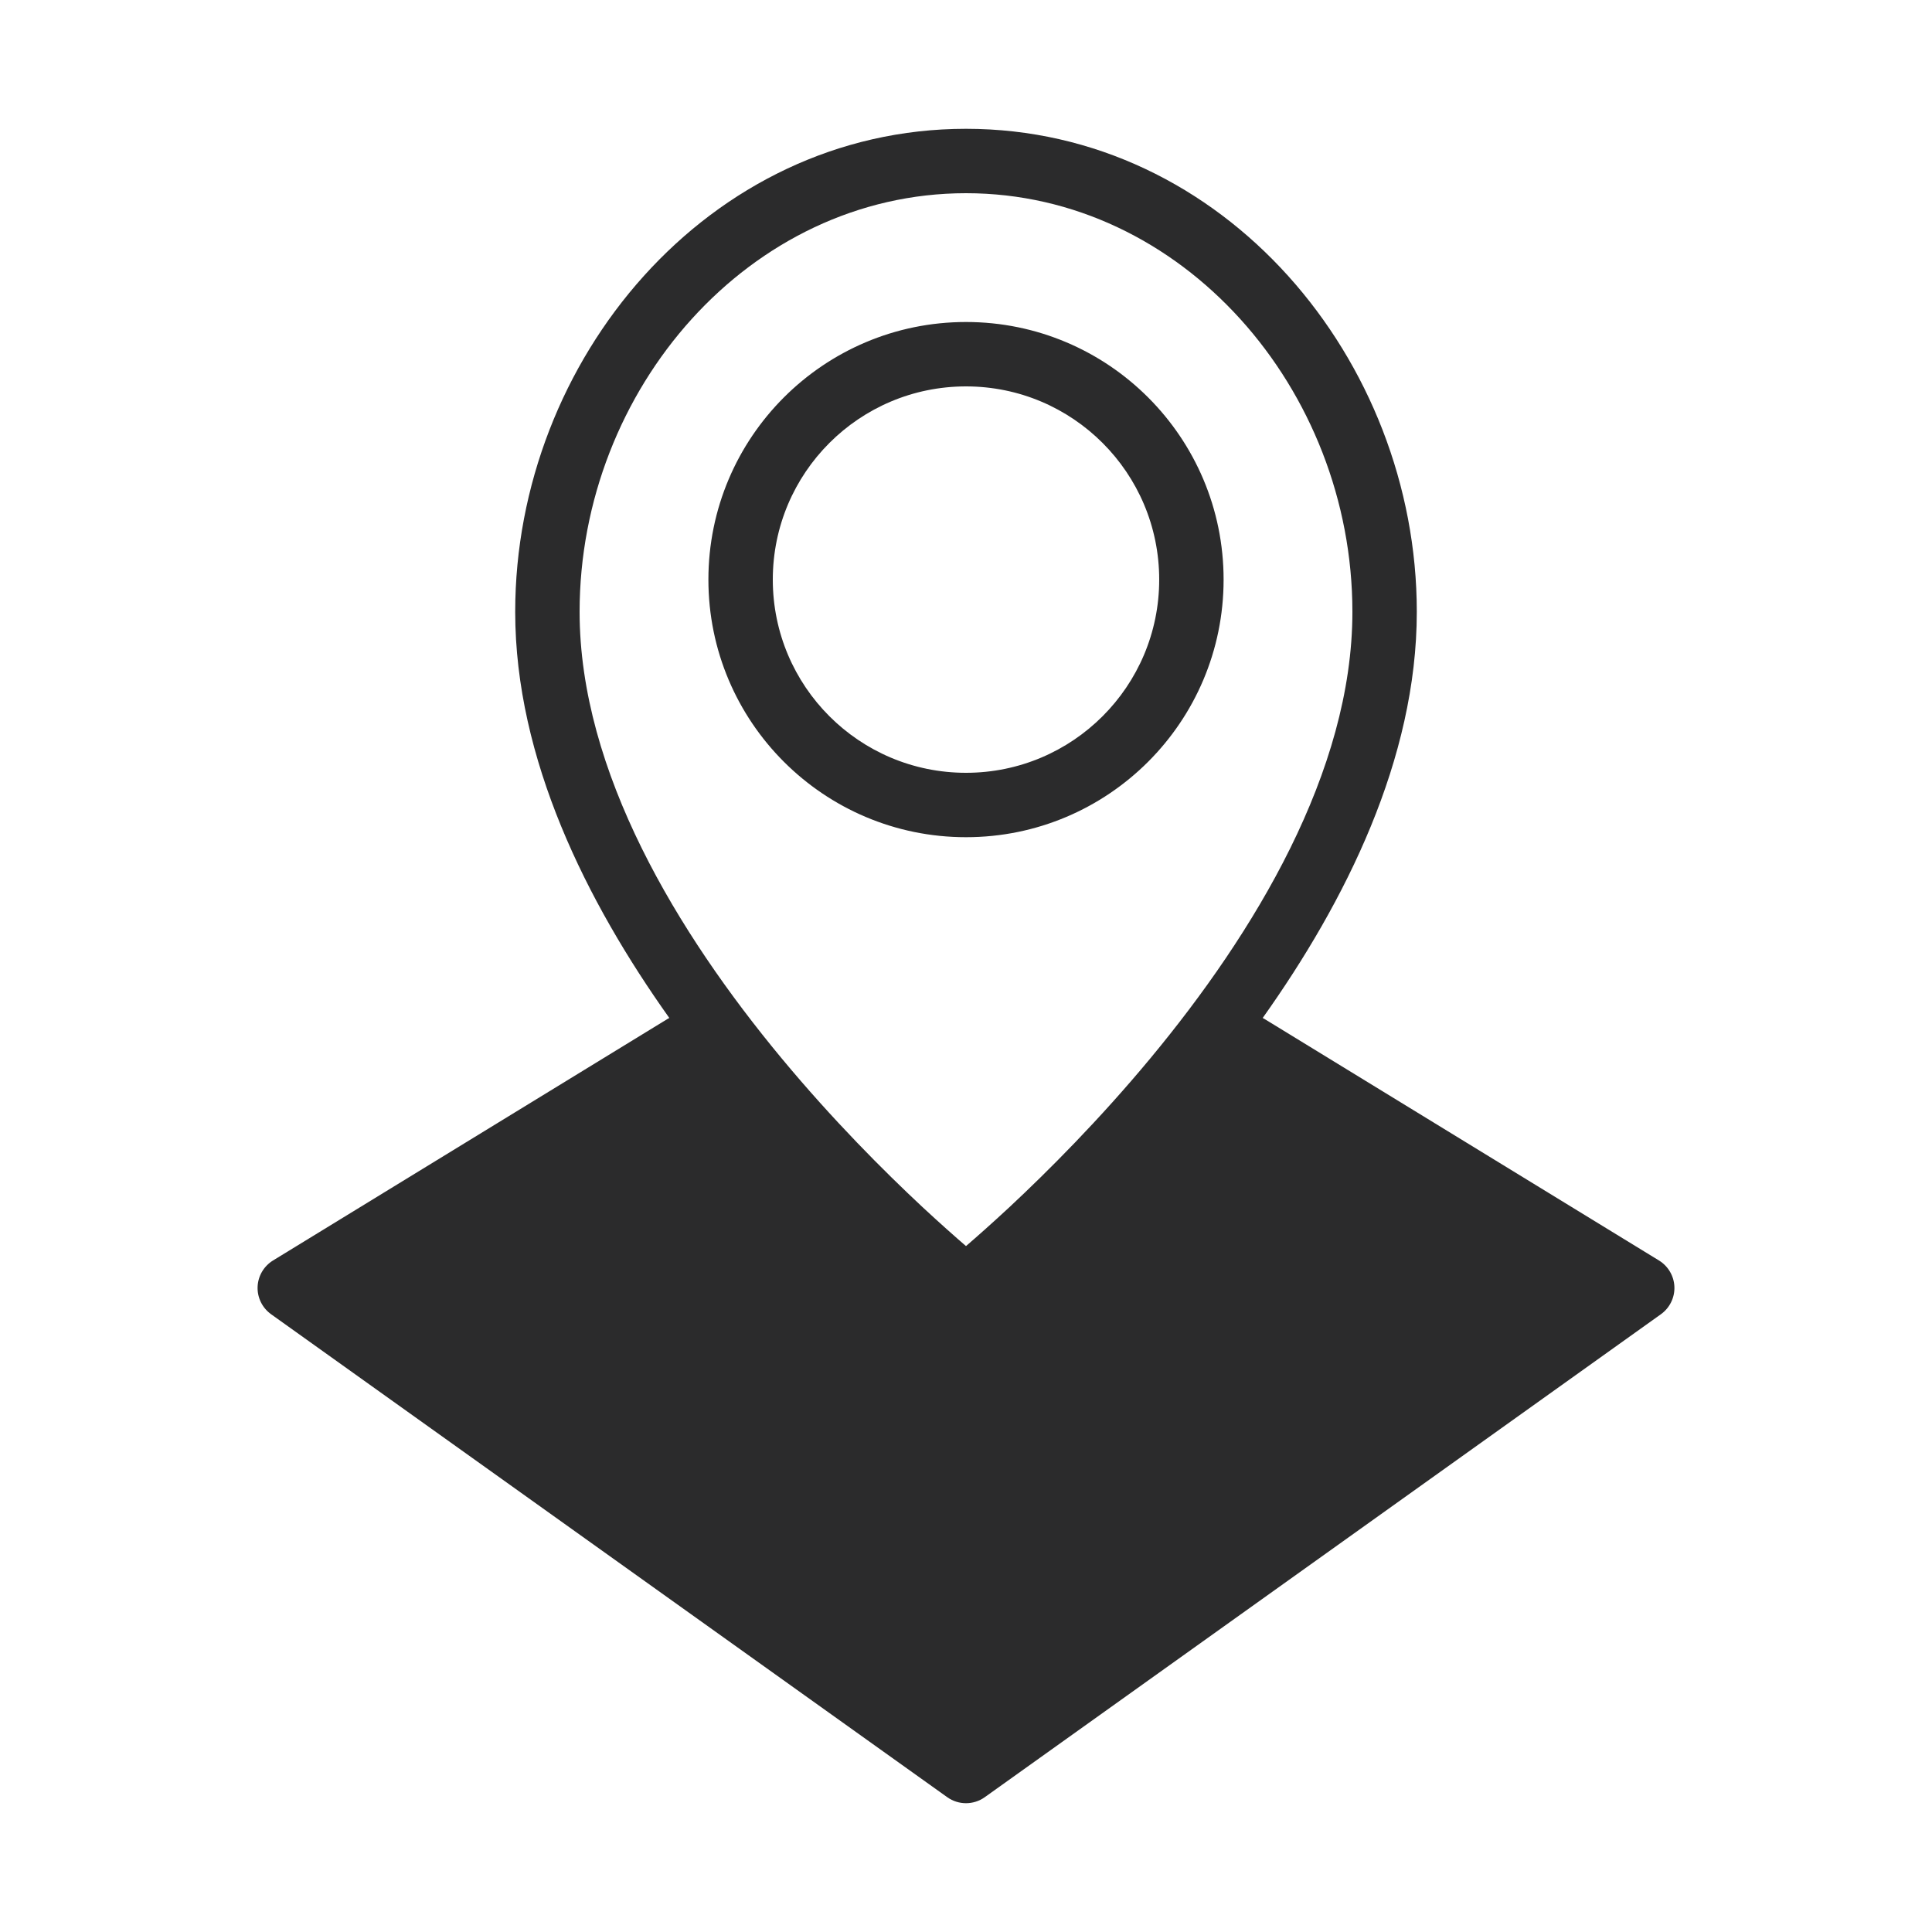 <svg width="30" height="30" viewBox="0 0 30 30" fill="none" xmlns="http://www.w3.org/2000/svg">
<path fill-rule="evenodd" clip-rule="evenodd" d="M15 3C11.641 3 9 6.045 9 9.5C9 11.983 10.526 14.492 12.135 16.431C12.93 17.389 13.727 18.186 14.325 18.744C14.599 18.998 14.83 19.203 15 19.349C15.17 19.203 15.401 18.998 15.675 18.744C16.273 18.186 17.07 17.389 17.865 16.431C19.474 14.492 21 11.983 21 9.5C21 6.045 18.359 3 15 3ZM10.364 15.823C10.373 15.818 10.383 15.812 10.393 15.807C9.108 14 8 11.785 8 9.5C8 5.591 10.995 2 15 2C19.005 2 22 5.591 22 9.5C22 11.785 20.892 14 19.607 15.807C19.617 15.812 19.627 15.818 19.636 15.823L25.761 19.573C25.904 19.661 25.994 19.815 26 19.982C26.006 20.15 25.927 20.309 25.791 20.407L15.291 27.907C15.117 28.031 14.883 28.031 14.709 27.907L4.209 20.407C4.073 20.309 3.994 20.15 4 19.982C4.006 19.815 4.096 19.661 4.239 19.573L10.364 15.823ZM15 6C13.343 6 12 7.343 12 9C12 10.657 13.343 12 15 12C16.657 12 18 10.657 18 9C18 7.343 16.657 6 15 6ZM11 9C11 6.791 12.791 5 15 5C17.209 5 19 6.791 19 9C19 11.209 17.209 13 15 13C12.791 13 11 11.209 11 9Z" fill="#2B2B2C"/>
</svg>
